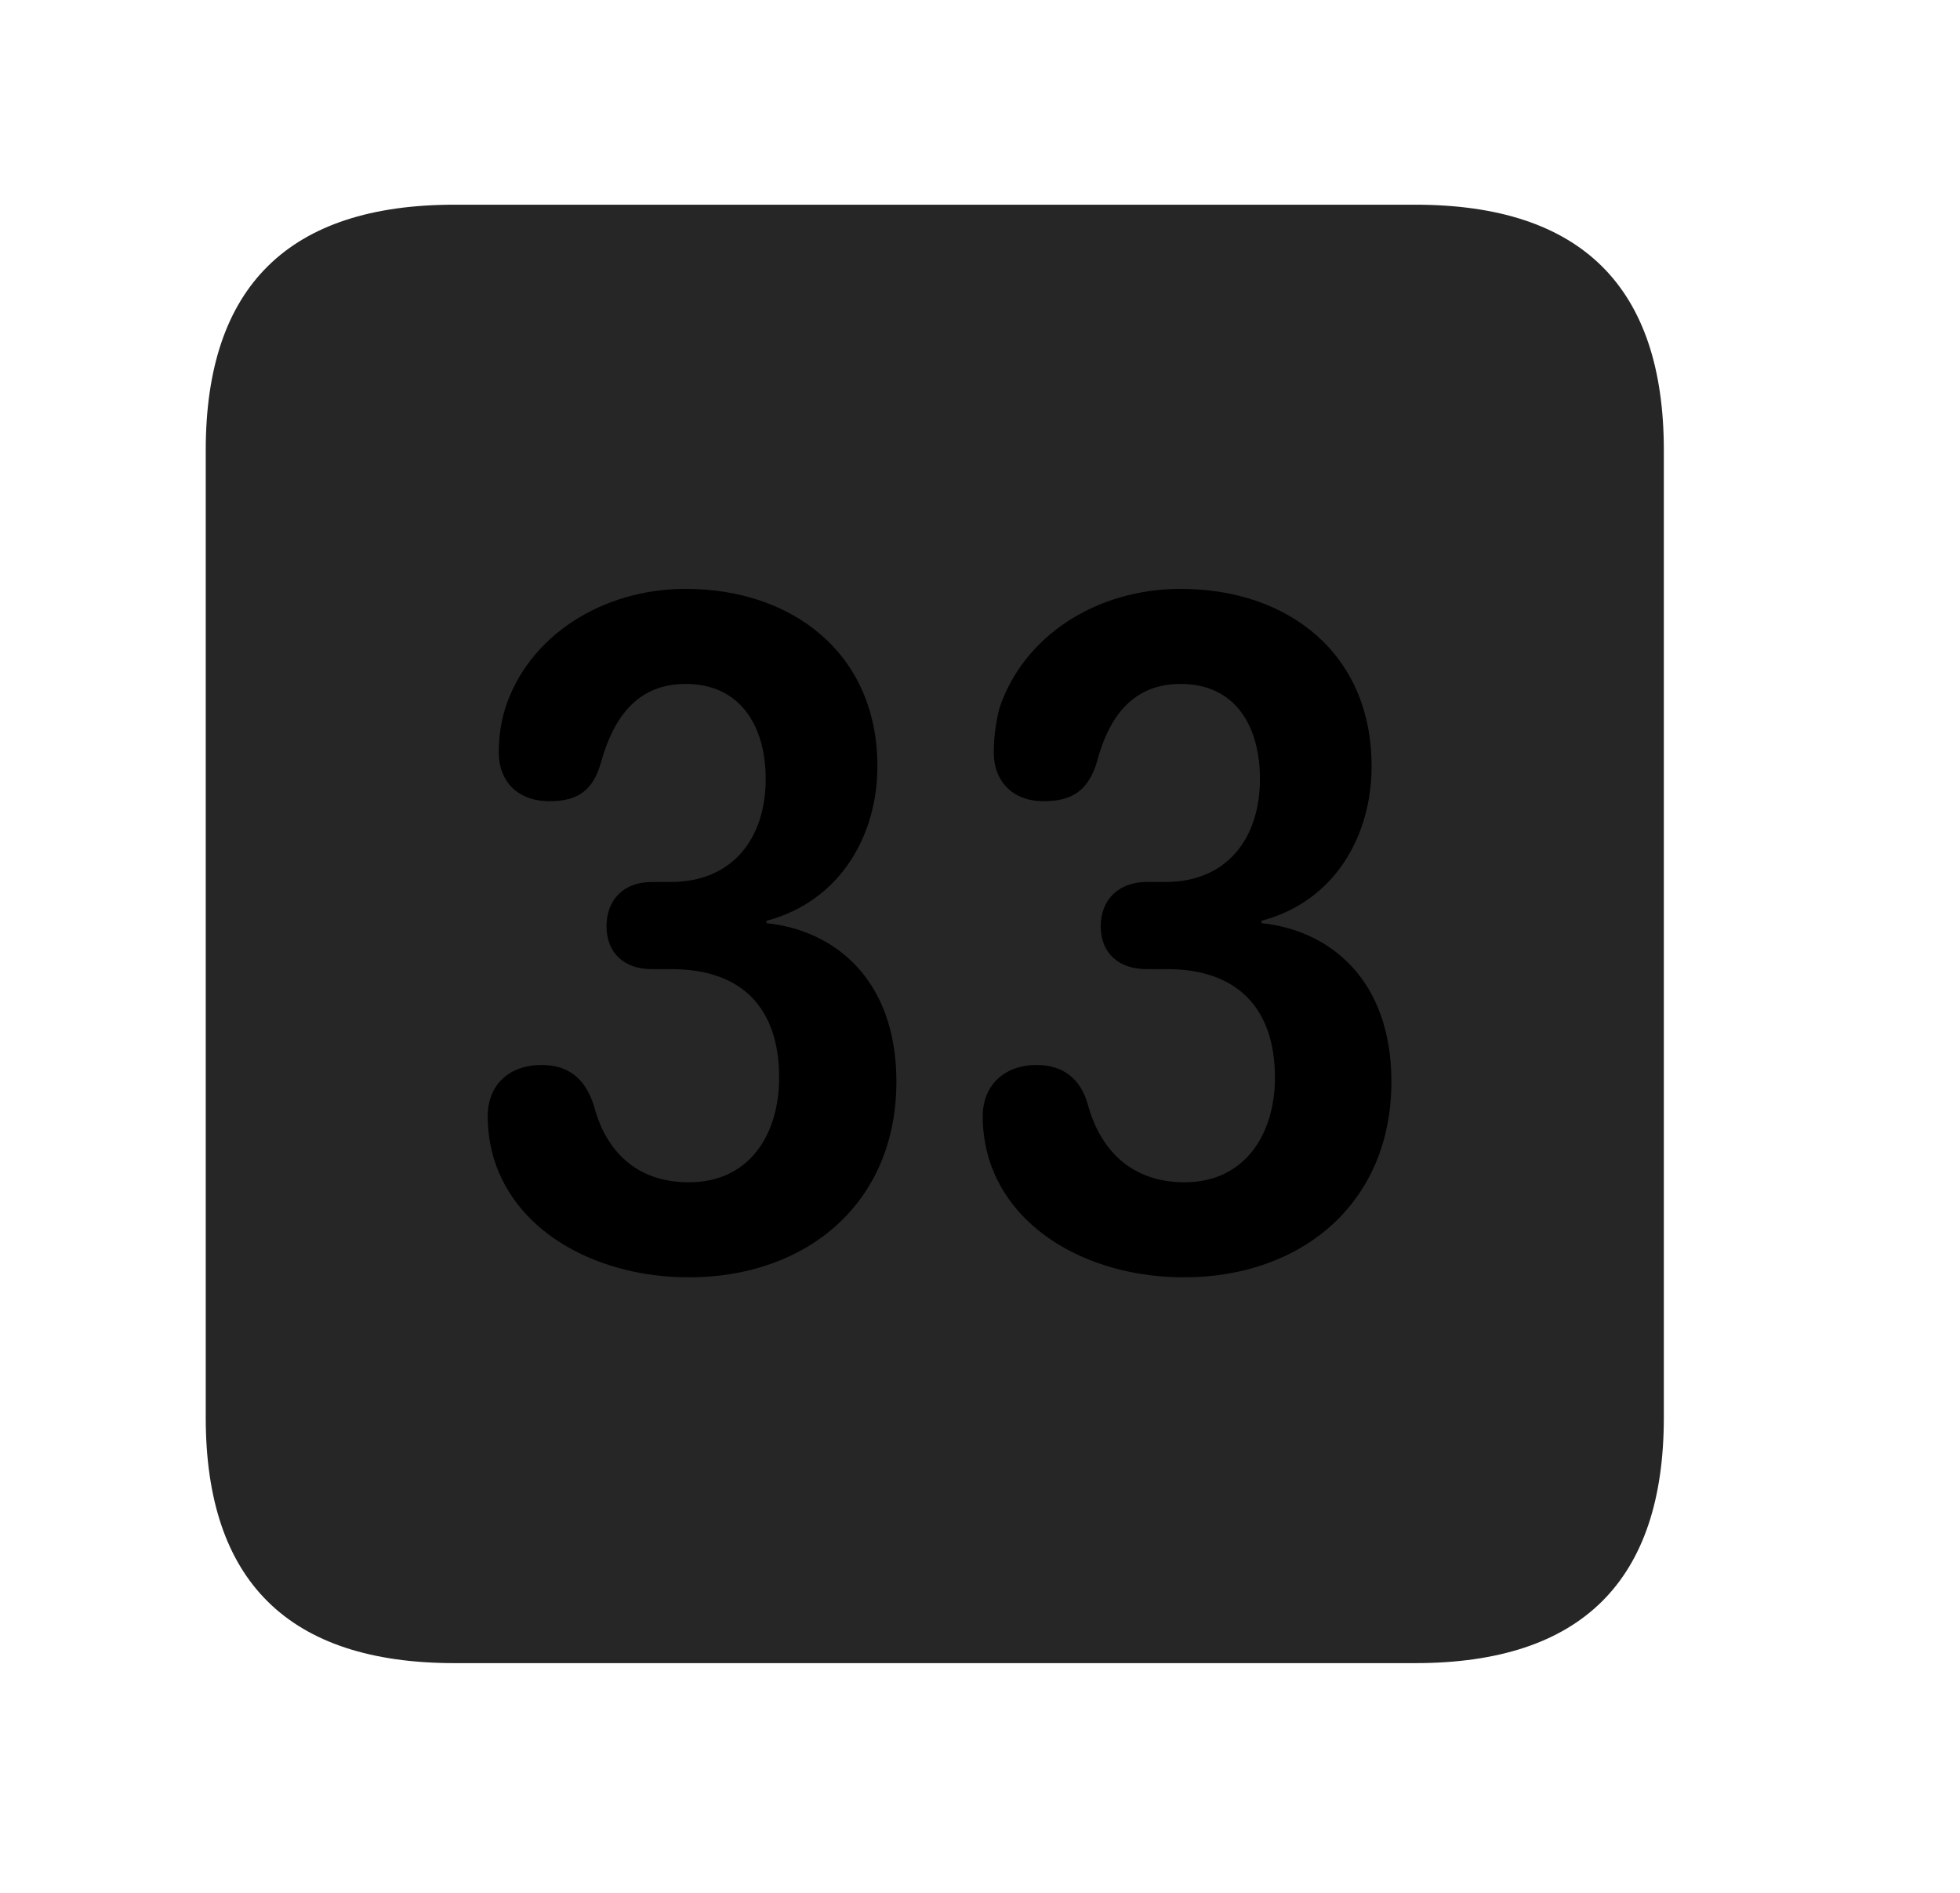 <svg width="29" height="28" viewBox="0 0 29 28" fill="currentColor" xmlns="http://www.w3.org/2000/svg">
<g clip-path="url(#clip0_2207_38114)">
<path d="M6.724 24.602H20.939C23.4 24.602 24.618 23.383 24.618 20.969V6.66C24.618 4.246 23.4 3.028 20.939 3.028H6.724C4.275 3.028 3.044 4.235 3.044 6.66V20.969C3.044 23.395 4.275 24.602 6.724 24.602Z" fill="currentColor" fill-opacity="0.85"/>
<path d="M10.193 18.895C8.892 18.895 7.661 18.274 7.31 17.149C7.251 16.95 7.216 16.739 7.216 16.516C7.216 16.047 7.532 15.754 8.013 15.754C8.411 15.754 8.657 15.953 8.786 16.352C8.927 16.903 9.314 17.489 10.193 17.489C11.095 17.489 11.528 16.774 11.528 15.942C11.528 14.899 10.966 14.336 9.935 14.336H9.642C9.243 14.336 8.974 14.102 8.974 13.703C8.974 13.305 9.232 13.047 9.642 13.047H9.923C10.837 13.047 11.329 12.403 11.329 11.524C11.329 10.727 10.943 10.117 10.146 10.117C9.466 10.117 9.091 10.563 8.892 11.278C8.775 11.7 8.54 11.852 8.13 11.852C7.638 11.852 7.38 11.535 7.38 11.137C7.38 10.926 7.403 10.715 7.474 10.481C7.814 9.414 8.903 8.711 10.146 8.711C11.716 8.711 12.982 9.66 12.982 11.336C12.982 12.344 12.443 13.328 11.341 13.621V13.656C12.361 13.762 13.263 14.5 13.263 16C13.263 17.805 11.927 18.895 10.193 18.895ZM17.517 18.895C16.216 18.895 14.986 18.274 14.634 17.149C14.575 16.95 14.54 16.739 14.54 16.516C14.54 16.047 14.868 15.754 15.337 15.754C15.724 15.754 15.993 15.953 16.099 16.352C16.251 16.903 16.65 17.489 17.529 17.489C18.419 17.489 18.864 16.774 18.864 15.942C18.864 14.899 18.29 14.336 17.271 14.336H16.966C16.556 14.336 16.286 14.102 16.286 13.703C16.286 13.305 16.556 13.047 16.966 13.047H17.247C18.15 13.047 18.642 12.403 18.642 11.524C18.642 10.727 18.267 10.117 17.47 10.117C16.79 10.117 16.415 10.563 16.228 11.278C16.099 11.7 15.853 11.852 15.443 11.852C14.962 11.852 14.704 11.535 14.704 11.137C14.704 10.926 14.728 10.715 14.786 10.481C15.138 9.414 16.216 8.711 17.47 8.711C19.052 8.711 20.294 9.66 20.294 11.336C20.294 12.344 19.767 13.328 18.665 13.621V13.656C19.685 13.762 20.587 14.5 20.587 16C20.587 17.805 19.251 18.895 17.517 18.895Z" fill="currentColor"/>
</g>
<defs>
<clipPath id="clip0_2207_38114">
<rect width="21.574" height="21.598" fill="currentColor" transform="translate(3.044 3.004)"/>
</clipPath>
</defs>
</svg>
